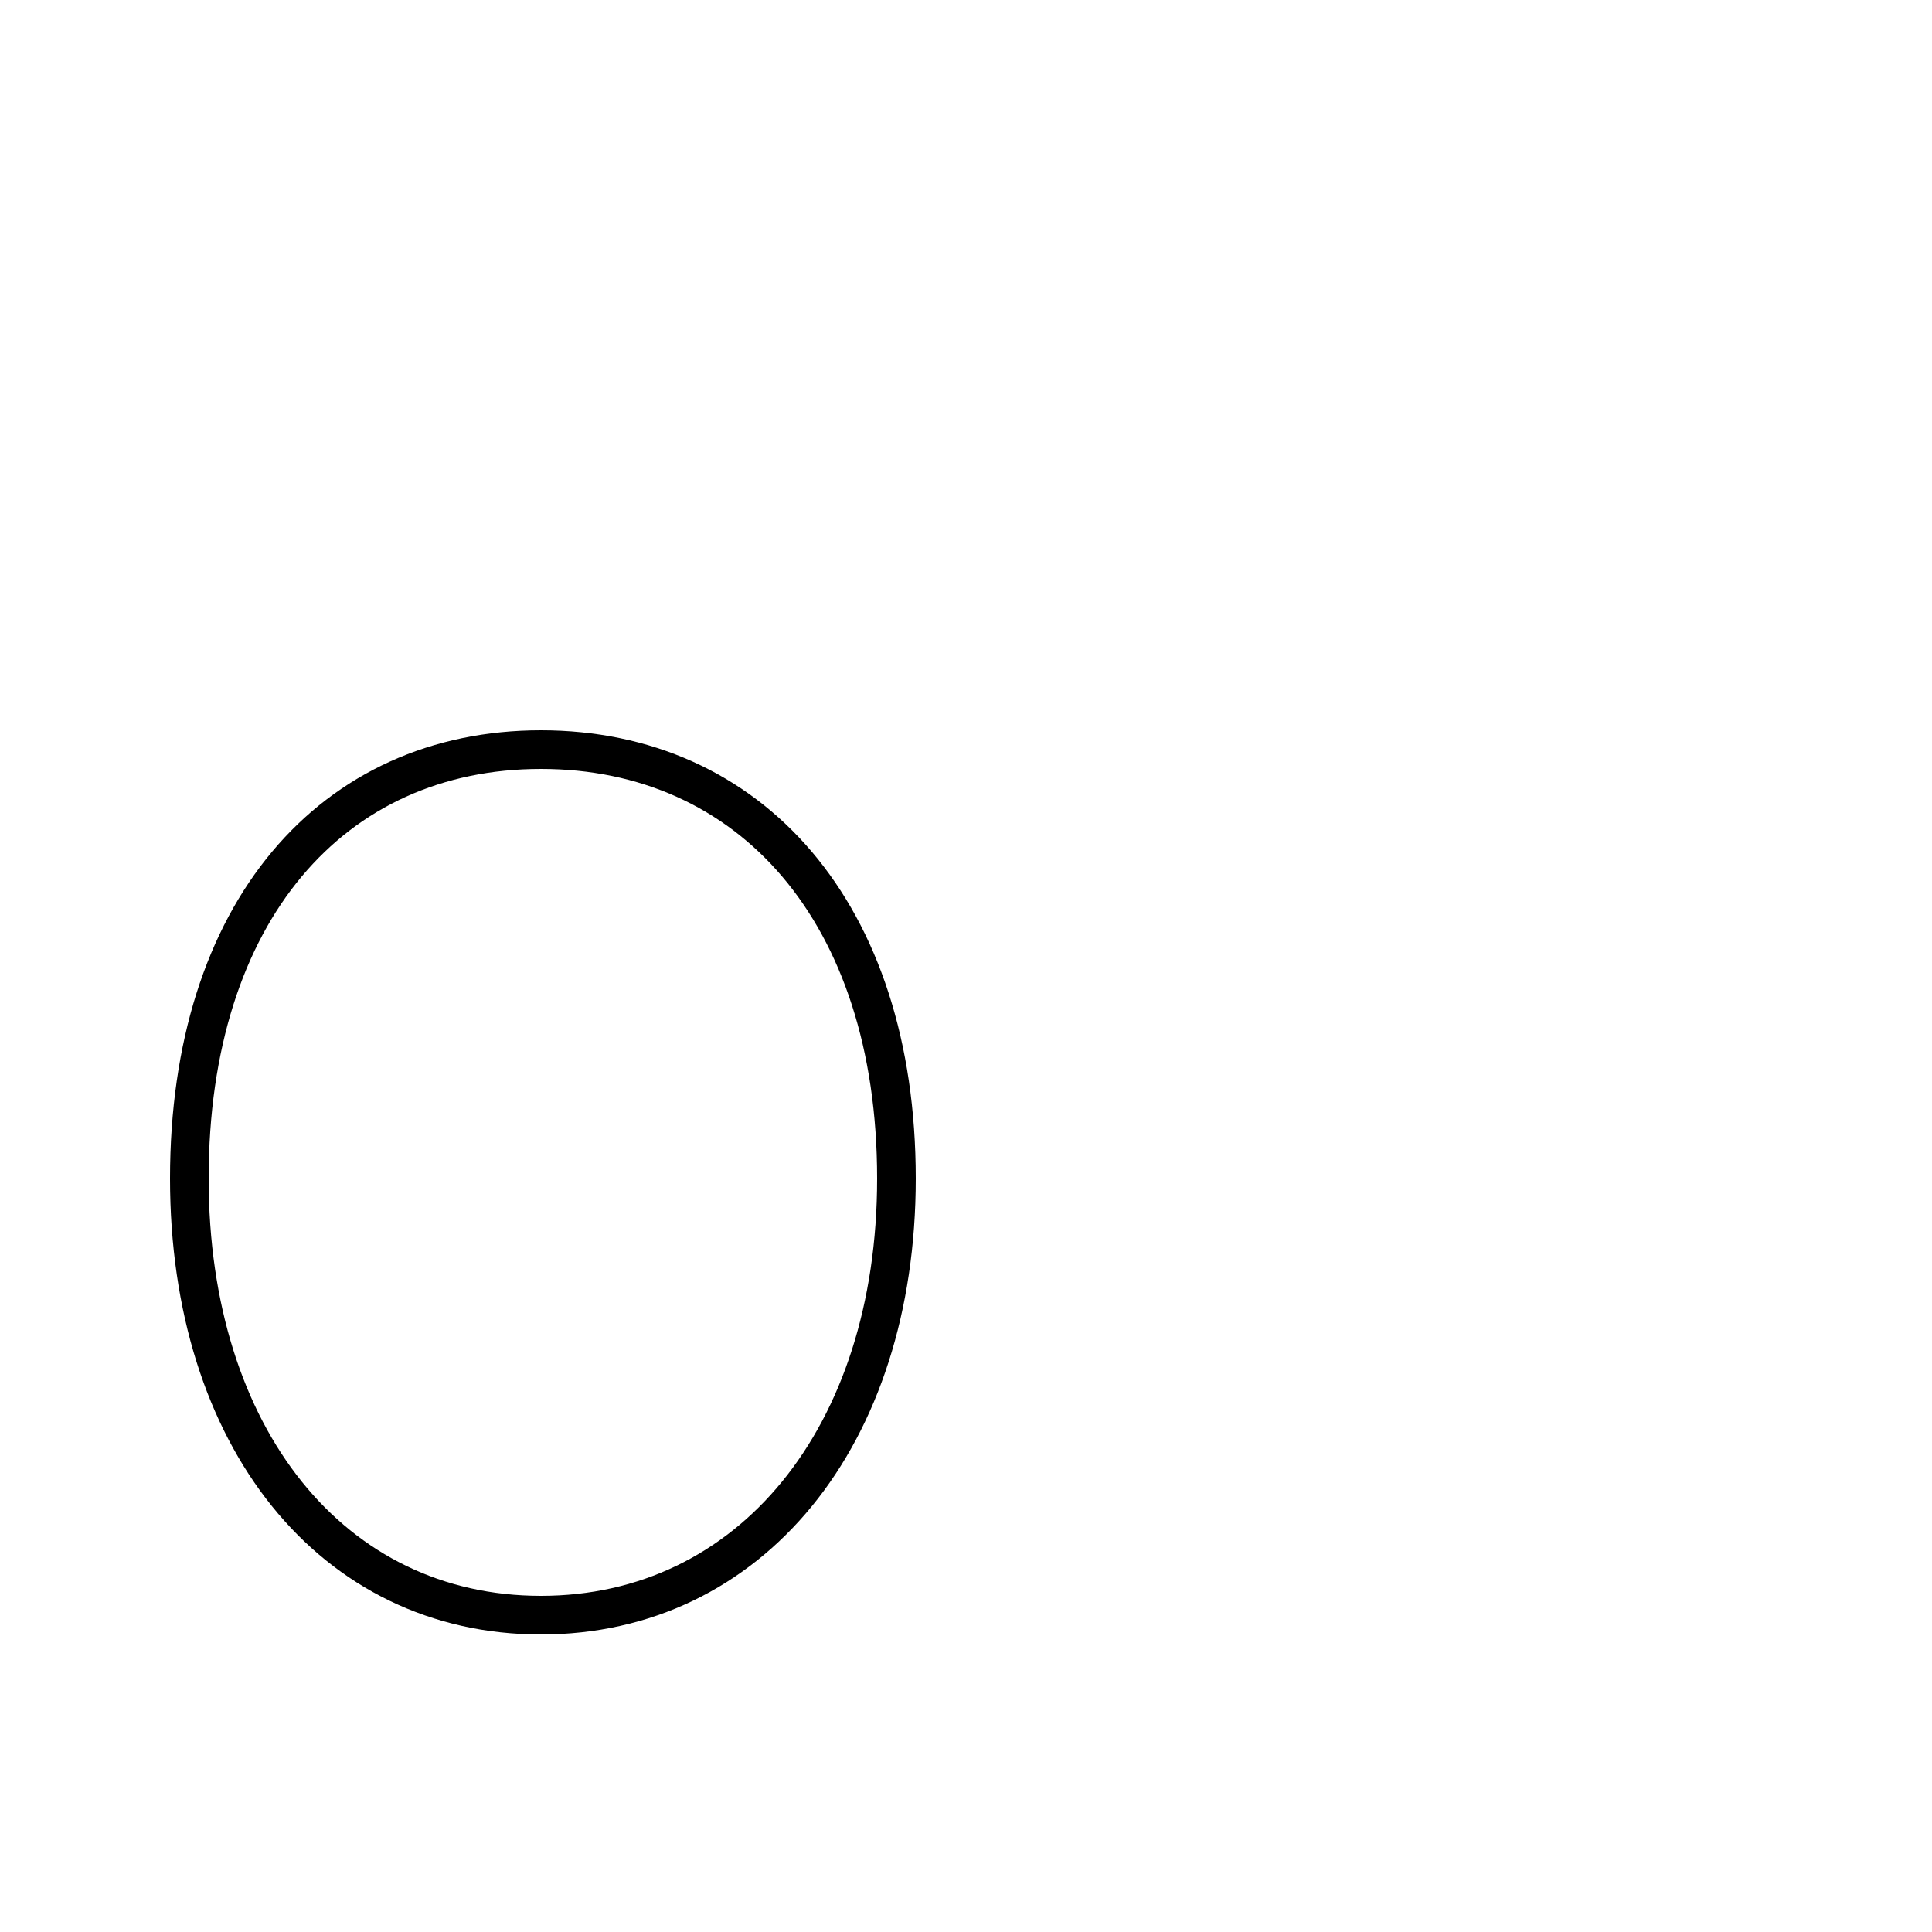 <?xml version='1.0' encoding='utf8'?>
<svg viewBox="0.0 -6.0 50.0 50.0" version="1.1" xmlns="http://www.w3.org/2000/svg">
<rect x="0.0" y="-6.0" width="50.0" height="50.0" fill="#808080" stroke="none"/>
<rect x="-1000" y="-1000" width="2000" height="2000" stroke="white" fill="white"/>
<g style="fill:white;stroke:#000000;  stroke-width:1">
<path d="M 14.0 -24.6 C 8.6 -24.6 4.9 -20.4 4.9 -13.5 C 4.9 -6.8 8.6 -2.2 14.0 -2.2 C 19.4 -2.2 23.2 -6.8 23.2 -13.5 C 23.2 -20.4 19.4 -24.6 14.0 -24.6 Z" transform="translate(0.0 38.0)" />
</g>
</svg>